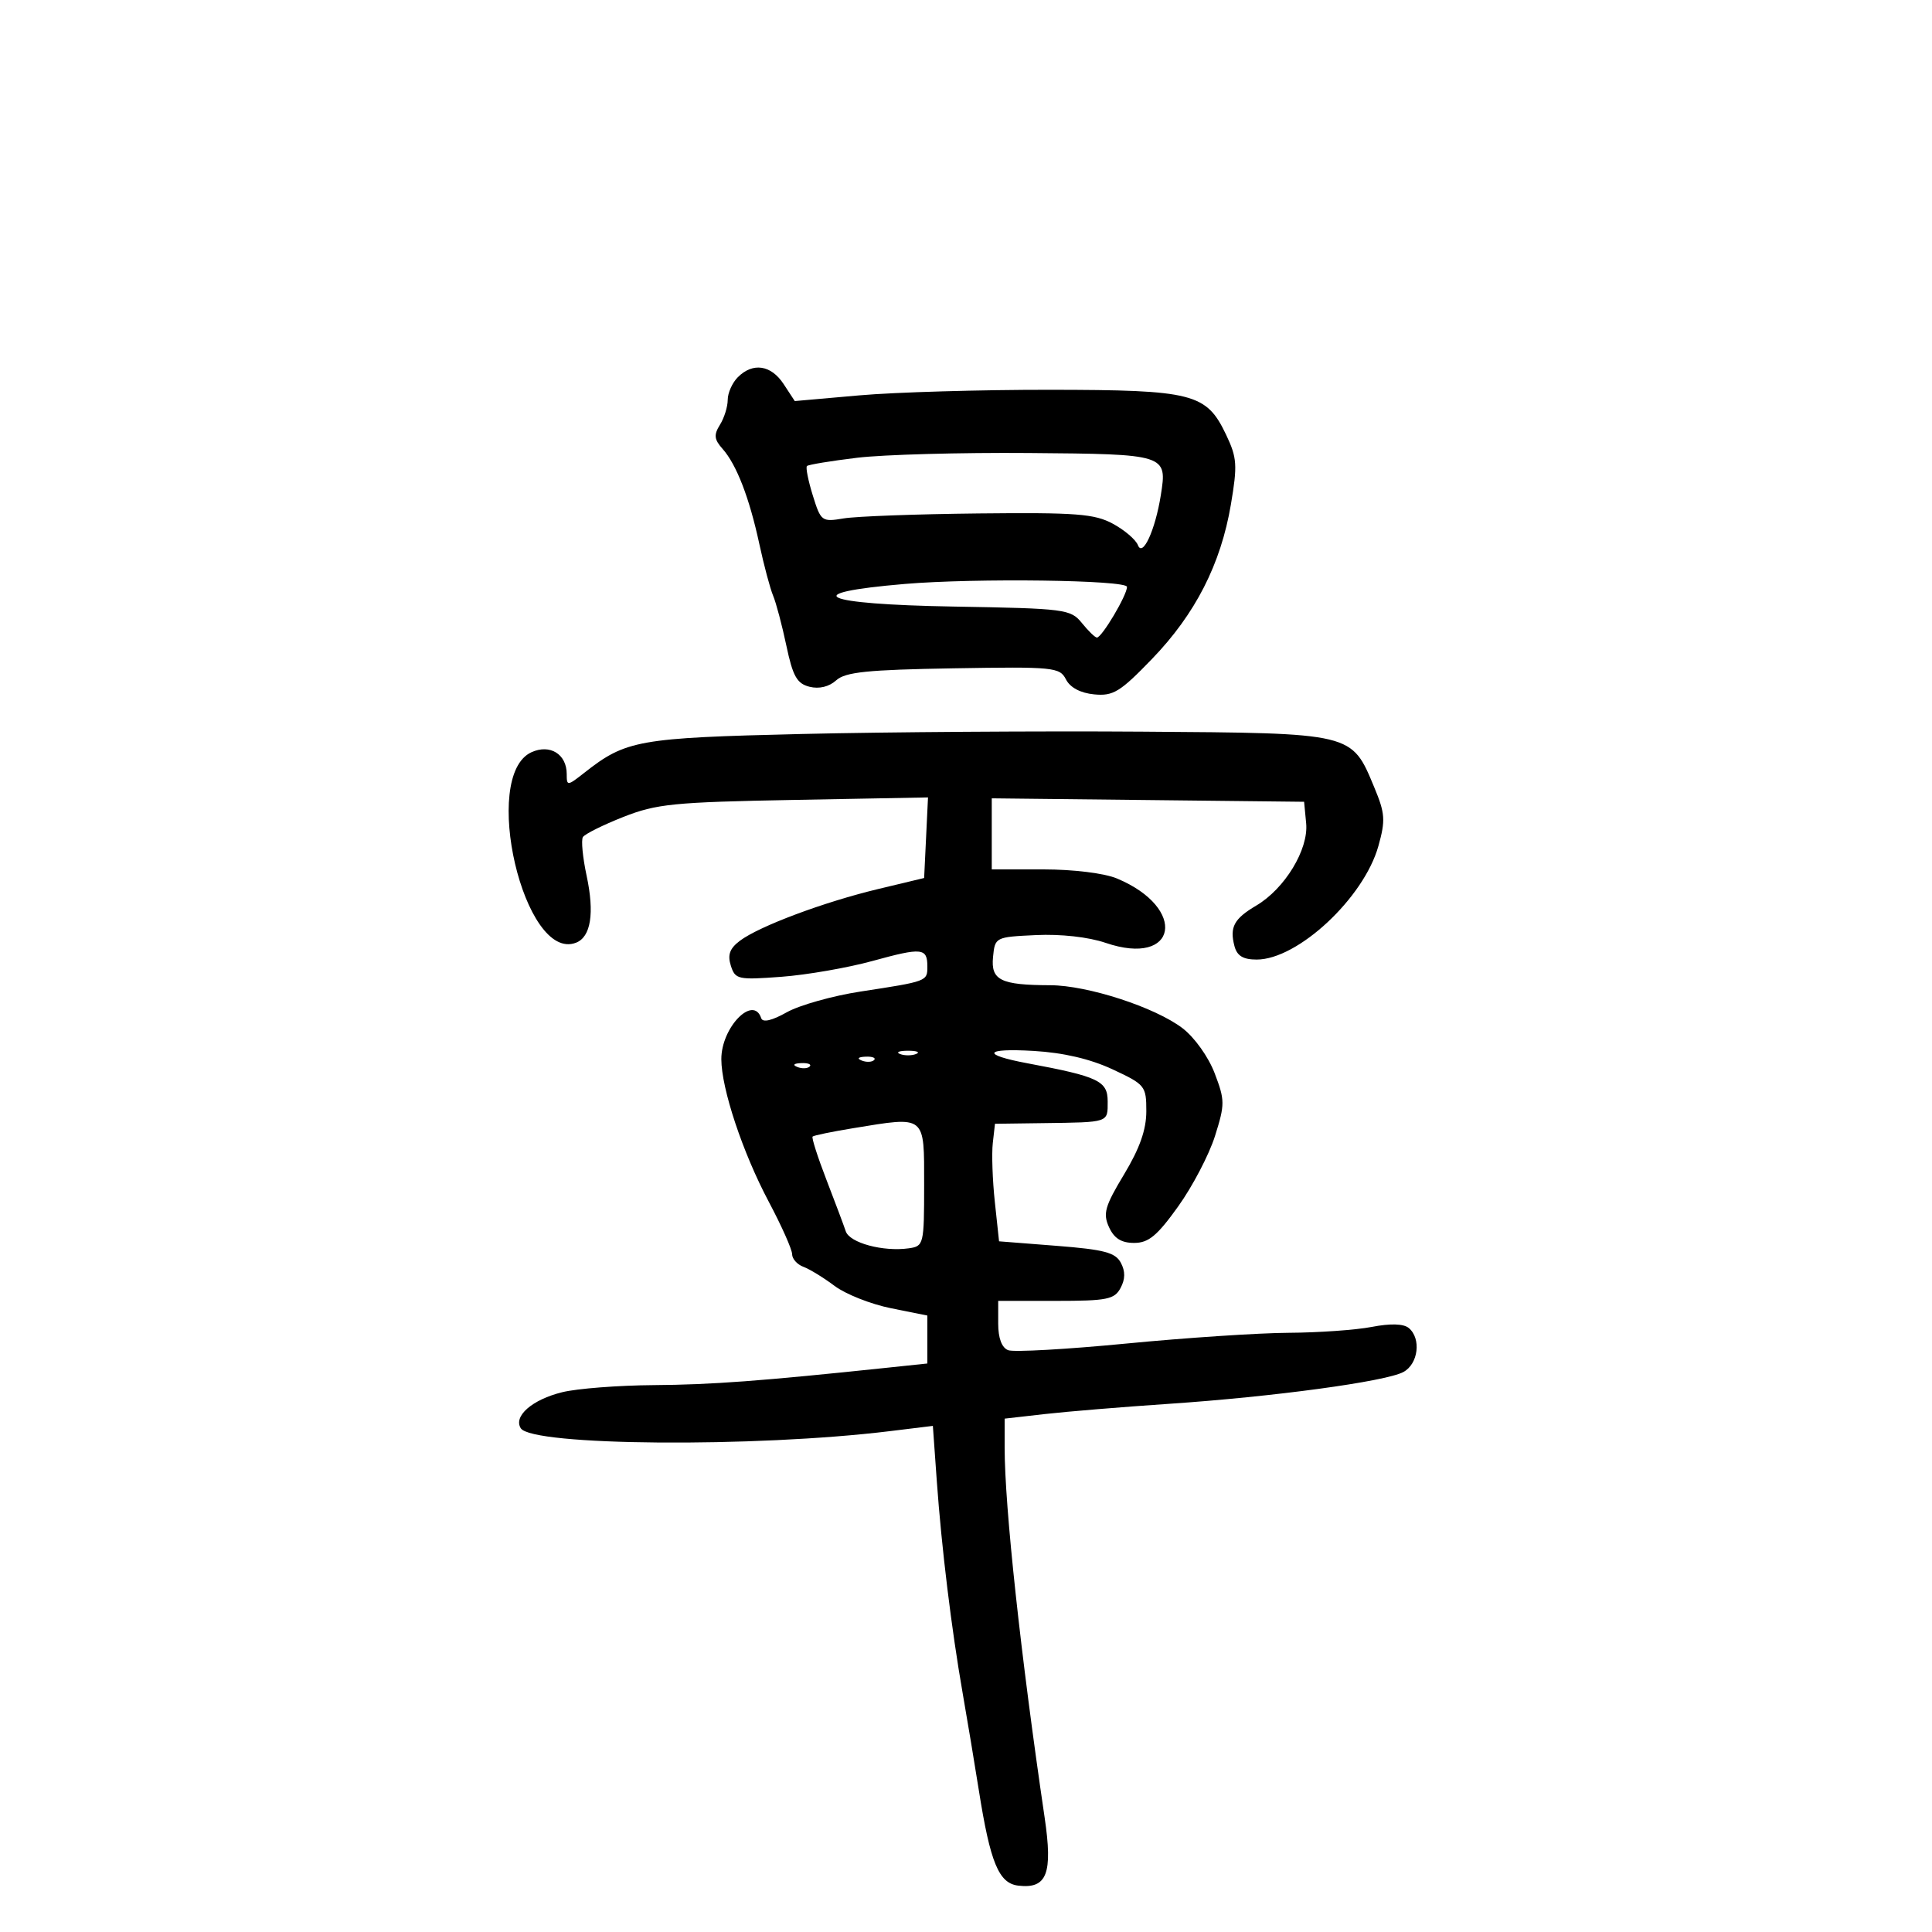 <svg xmlns="http://www.w3.org/2000/svg" width="300" height="300" viewBox="0 0 300 300" version="1.1">
	<path d="M 114.571 58.571 C 113.707 59.436, 113 61.017, 113 62.085 C 113 63.153, 112.457 64.896, 111.794 65.958 C 110.817 67.523, 110.893 68.230, 112.195 69.694 C 114.370 72.140, 116.361 77.293, 117.915 84.500 C 118.627 87.800, 119.588 91.400, 120.050 92.500 C 120.513 93.600, 121.439 97.097, 122.110 100.272 C 123.111 105.017, 123.751 106.150, 125.704 106.641 C 127.191 107.014, 128.740 106.641, 129.841 105.644 C 131.271 104.350, 134.680 104, 148.050 103.776 C 163.639 103.514, 164.554 103.605, 165.523 105.500 C 166.171 106.767, 167.777 107.618, 169.903 107.823 C 172.862 108.108, 173.925 107.456, 178.880 102.323 C 185.607 95.353, 189.566 87.603, 191.133 78.337 C 192.168 72.220, 192.090 71.080, 190.393 67.513 C 187.327 61.067, 185.300 60.550, 163 60.526 C 152.275 60.515, 138.980 60.904, 133.456 61.391 L 123.412 62.277 121.683 59.639 C 119.733 56.662, 116.905 56.238, 114.571 58.571 M 133.095 71.081 C 129.022 71.574, 125.515 72.151, 125.302 72.365 C 125.088 72.579, 125.495 74.629, 126.207 76.920 C 127.461 80.961, 127.606 81.069, 131 80.499 C 132.925 80.175, 142.375 79.827, 152 79.726 C 167.111 79.567, 169.951 79.785, 172.801 81.323 C 174.617 82.303, 176.371 83.803, 176.698 84.656 C 177.433 86.571, 179.383 82.318, 180.247 76.914 C 181.265 70.550, 181.161 70.517, 159.788 70.343 C 149.180 70.257, 137.168 70.589, 133.095 71.081 M 140.500 90.675 C 123.648 92.100, 127.382 93.828, 148.090 94.187 C 165.458 94.487, 166.254 94.590, 168.001 96.750 C 169.002 97.987, 170.049 99, 170.329 99 C 171.097 99, 175 92.427, 175 91.132 C 175 90.059, 151.465 89.747, 140.500 90.675 M 124.500 113.973 C 99.123 114.573, 97.186 114.918, 90.750 119.982 C 88.096 122.069, 88 122.077, 88 120.195 C 88 117.104, 85.401 115.496, 82.524 116.807 C 74.580 120.426, 81.370 149.481, 89.436 146.386 C 91.751 145.498, 92.337 141.800, 91.087 135.971 C 90.481 133.145, 90.222 130.450, 90.512 129.981 C 90.801 129.513, 93.617 128.110, 96.769 126.864 C 101.927 124.824, 104.578 124.559, 123.300 124.211 L 144.100 123.824 143.800 130.080 L 143.500 136.336 136.333 138.054 C 127.903 140.075, 117.877 143.830, 114.885 146.087 C 113.310 147.274, 112.950 148.267, 113.483 149.947 C 114.163 152.088, 114.581 152.180, 121.350 151.675 C 125.283 151.381, 131.650 150.274, 135.500 149.214 C 143.188 147.099, 144 147.183, 144 150.090 C 144 152.376, 143.992 152.379, 133.628 153.966 C 129.298 154.629, 124.139 156.080, 122.162 157.190 C 119.852 158.488, 118.438 158.814, 118.201 158.104 C 116.973 154.418, 111.995 159.536, 112.008 164.473 C 112.019 169.053, 115.321 178.974, 119.375 186.609 C 121.369 190.363, 123 194.026, 123 194.749 C 123 195.471, 123.787 196.353, 124.750 196.708 C 125.713 197.063, 127.894 198.400, 129.598 199.679 C 131.302 200.959, 135.240 202.517, 138.348 203.141 L 144 204.276 144 207.999 L 144 211.722 137.750 212.381 C 118.074 214.453, 110.492 215.018, 101.500 215.081 C 96 215.120, 89.615 215.614, 87.312 216.179 C 82.658 217.320, 79.696 219.890, 80.861 221.774 C 82.558 224.520, 117.190 224.794, 138.177 222.228 L 144.855 221.411 145.464 229.956 C 146.209 240.386, 147.746 252.987, 149.496 263 C 150.217 267.125, 151.341 273.875, 151.993 278 C 153.774 289.261, 155.092 292.444, 158.121 292.801 C 162.584 293.327, 163.499 290.950, 162.206 282.192 C 158.496 257.048, 156 233.960, 156 224.781 L 156 220.285 162.250 219.573 C 165.688 219.182, 174.350 218.468, 181.500 217.986 C 197.680 216.897, 215.143 214.529, 217.908 213.049 C 220.236 211.804, 220.723 207.844, 218.750 206.210 C 217.941 205.540, 215.911 205.481, 213 206.044 C 210.525 206.522, 204.714 206.932, 200.086 206.956 C 195.459 206.980, 184.119 207.732, 174.887 208.626 C 165.655 209.521, 157.403 209.985, 156.551 209.658 C 155.555 209.276, 155 207.799, 155 205.531 L 155 202 163.965 202 C 171.906 202, 173.052 201.772, 174 200 C 174.740 198.617, 174.753 197.407, 174.040 196.075 C 173.192 194.490, 171.437 194.028, 164.072 193.452 L 155.133 192.752 154.476 186.622 C 154.115 183.251, 153.973 179.144, 154.160 177.496 L 154.500 174.500 162 174.399 C 172.286 174.260, 172 174.356, 172 171.039 C 172 167.844, 170.585 167.170, 159.555 165.109 C 152.291 163.752, 152.791 162.734, 160.500 163.187 C 165.120 163.458, 169.285 164.429, 172.750 166.043 C 177.821 168.405, 178 168.627, 178 172.553 C 178 175.415, 176.977 178.316, 174.544 182.358 C 171.565 187.303, 171.242 188.437, 172.204 190.549 C 173 192.296, 174.121 193, 176.105 193 C 178.346 193, 179.682 191.894, 182.945 187.337 C 185.176 184.222, 187.748 179.302, 188.662 176.404 C 190.218 171.468, 190.214 170.850, 188.609 166.646 C 187.637 164.100, 185.476 161.075, 183.619 159.659 C 179.352 156.404, 168.887 153.004, 163.085 152.986 C 155.387 152.963, 153.847 152.207, 154.196 148.619 C 154.498 145.521, 154.543 145.498, 160.876 145.199 C 164.714 145.018, 169.014 145.498, 171.676 146.405 C 182.839 150.209, 184.465 141.017, 173.444 136.412 C 171.485 135.594, 166.688 135, 162.032 135 L 154 135 154 129.482 L 154 123.964 178.250 124.232 L 202.500 124.500 202.820 127.844 C 203.209 131.897, 199.508 137.996, 195.069 140.618 C 191.616 142.658, 190.915 143.960, 191.685 146.904 C 192.083 148.425, 193.030 149, 195.137 149 C 201.523 149, 211.777 139.438, 214.034 131.379 C 215.156 127.369, 215.083 126.310, 213.402 122.274 C 209.850 113.745, 210.266 113.845, 177.389 113.611 C 161.500 113.498, 137.700 113.661, 124.500 113.973 M 139.750 163.662 C 140.438 163.940, 141.563 163.940, 142.250 163.662 C 142.938 163.385, 142.375 163.158, 141 163.158 C 139.625 163.158, 139.063 163.385, 139.750 163.662 M 133.813 164.683 C 134.534 164.972, 135.397 164.936, 135.729 164.604 C 136.061 164.272, 135.471 164.036, 134.417 164.079 C 133.252 164.127, 133.015 164.364, 133.813 164.683 M 123.813 165.683 C 124.534 165.972, 125.397 165.936, 125.729 165.604 C 126.061 165.272, 125.471 165.036, 124.417 165.079 C 123.252 165.127, 123.015 165.364, 123.813 165.683 M 132.502 175.182 C 129.203 175.721, 126.359 176.308, 126.181 176.485 C 126.004 176.662, 126.963 179.663, 128.312 183.154 C 129.661 186.644, 131.019 190.263, 131.330 191.195 C 131.930 192.996, 137.134 194.400, 141.119 193.837 C 143.436 193.509, 143.500 193.246, 143.500 184 C 143.500 173.050, 143.844 173.326, 132.502 175.182" stroke="none" fill="black" fill-rule="evenodd"/>
</svg>